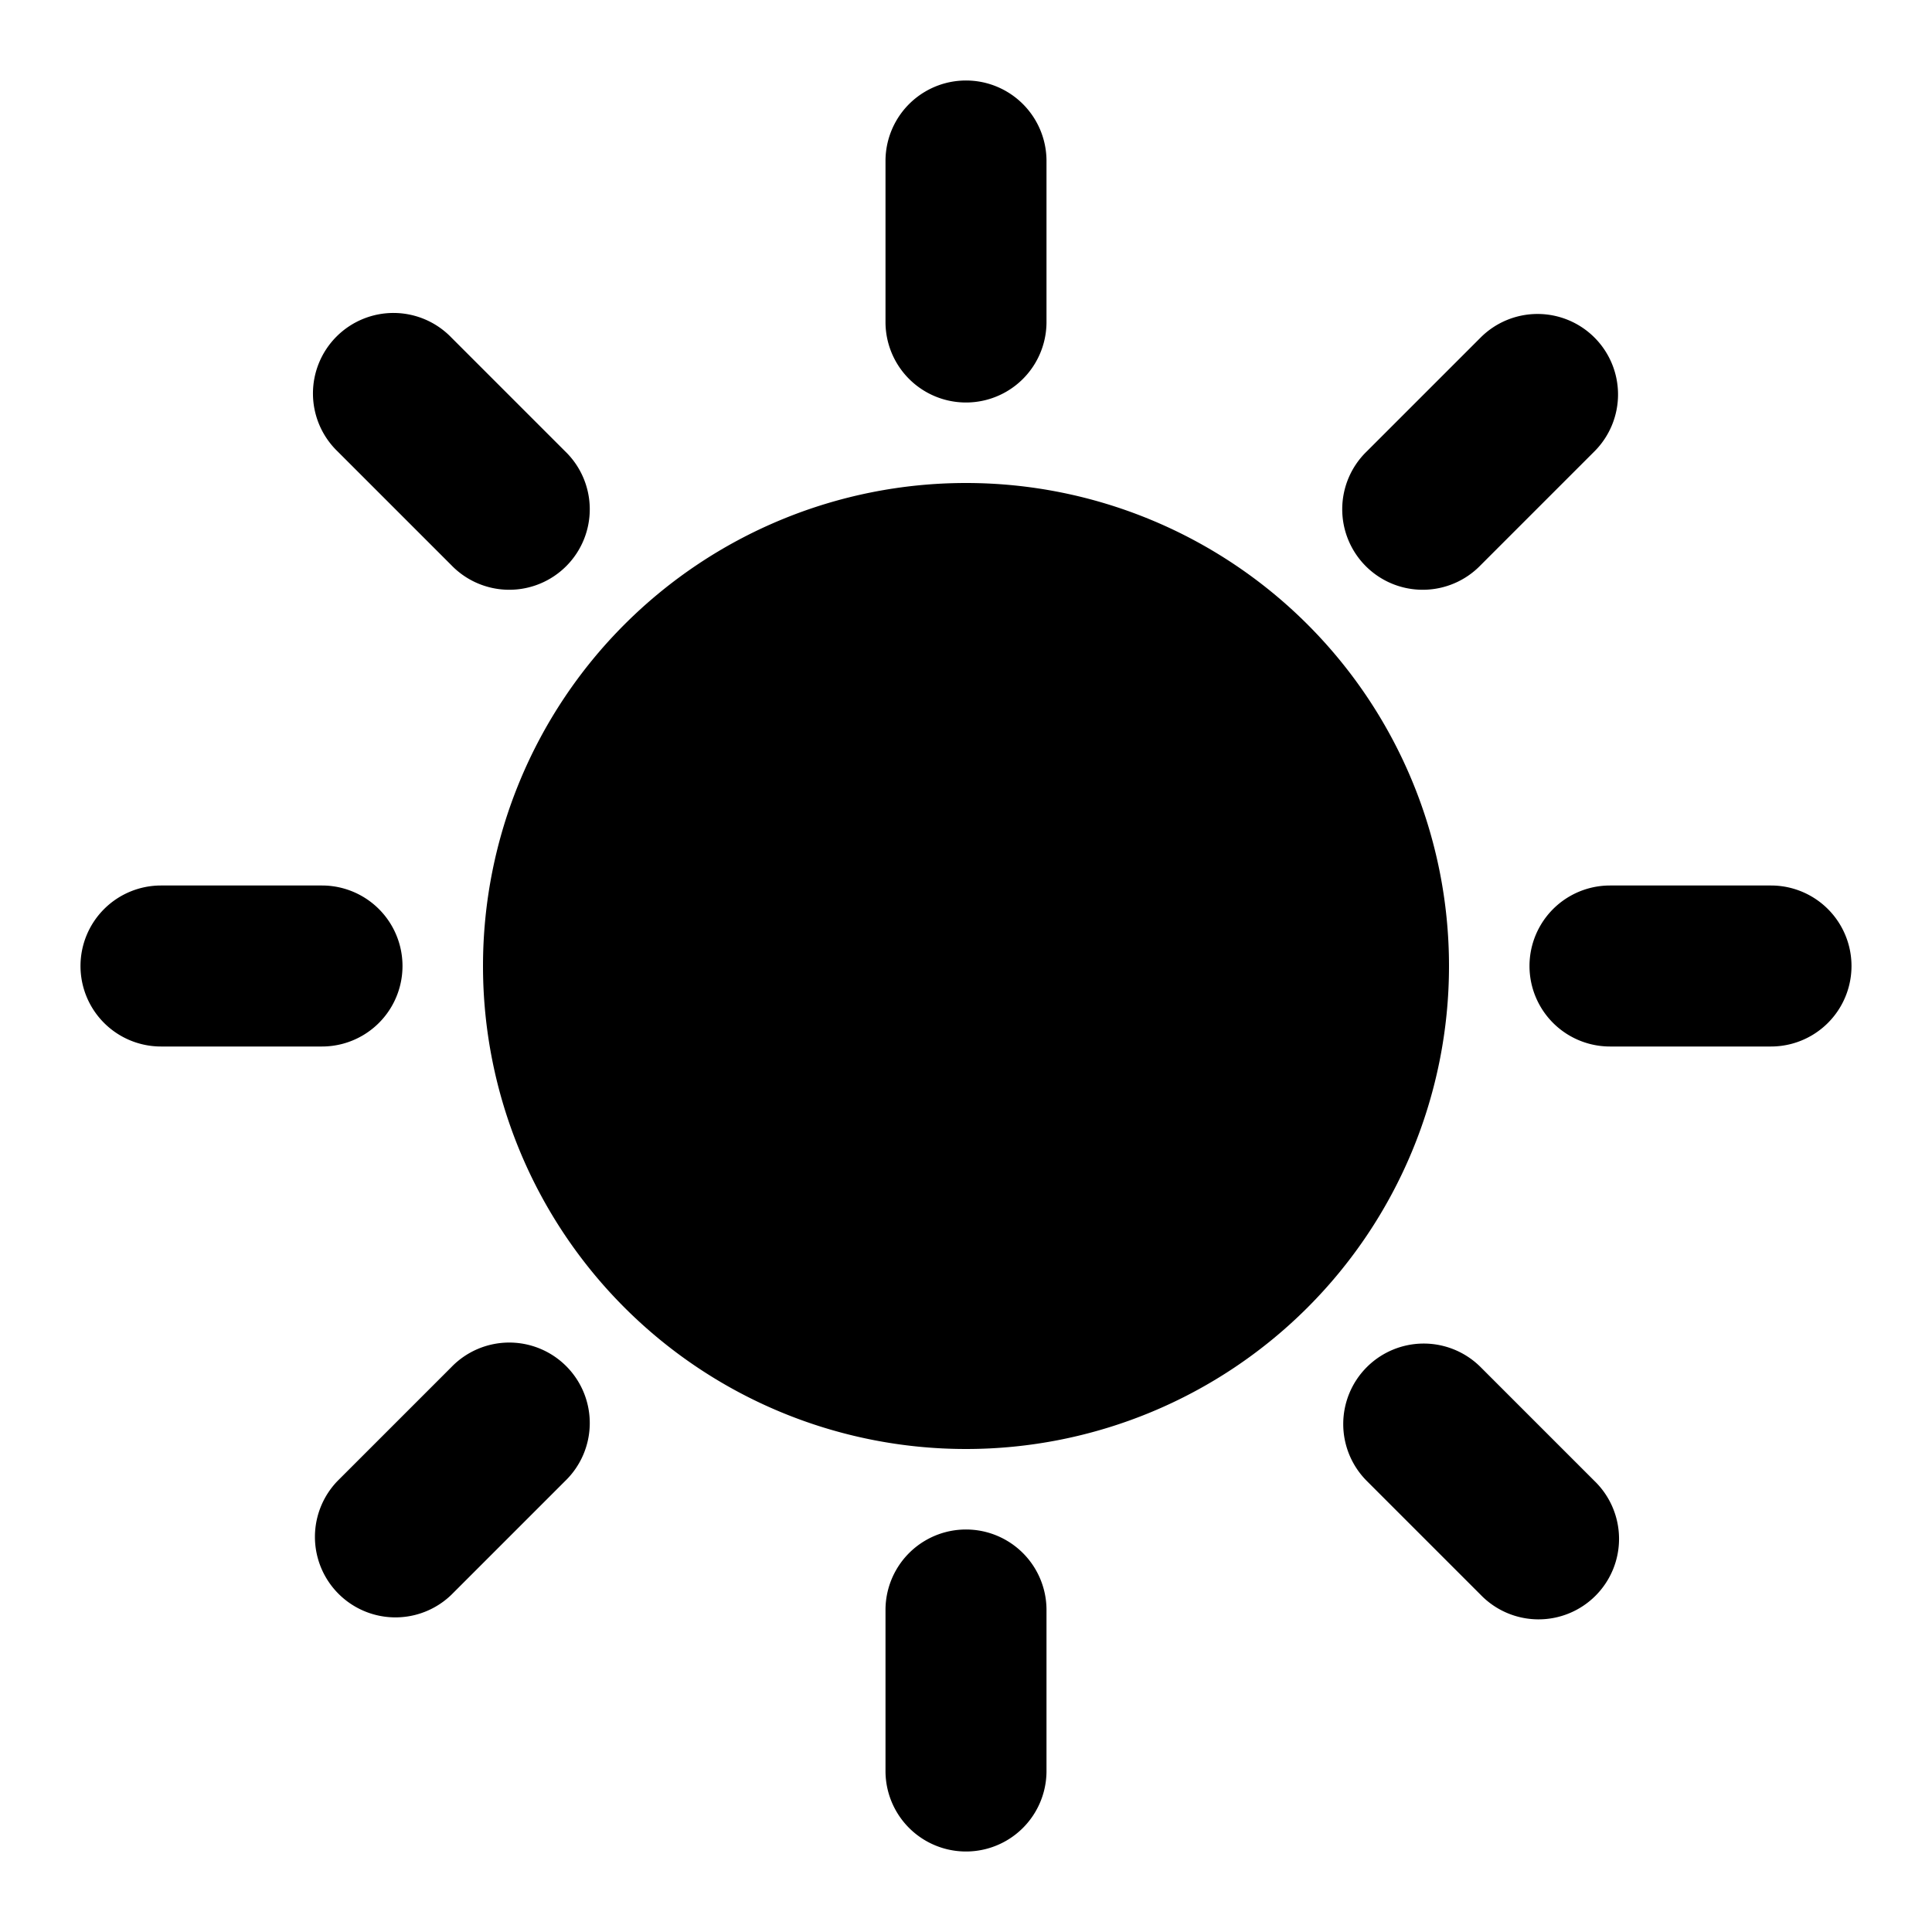 <svg xmlns="http://www.w3.org/2000/svg" width="24" height="24" fill="none"><path fill="#000" d="M13 2a1 1 0 1 0-2 0v2a1 1 0 1 0 2 0V2ZM13 20a1 1 0 1 0-2 0v2a1 1 0 1 0 2 0v-2ZM1 12a1 1 0 0 1 1-1h2a1 1 0 1 1 0 2H2a1 1 0 0 1-1-1ZM5.607 4.193a1 1 0 1 0-1.414 1.414l1.414 1.414a1 1 0 1 0 1.414-1.414L5.607 4.193ZM19.807 4.193a1 1 0 0 1 0 1.414l-1.414 1.414a1 1 0 1 1-1.414-1.414l1.414-1.414a1 1 0 0 1 1.414 0ZM7.021 18.397a1 1 0 1 0-1.414-1.414l-1.414 1.414a1 1 0 0 0 1.414 1.414l1.414-1.414ZM16.979 16.983a1 1 0 0 1 1.414 0l1.414 1.414a1 1 0 1 1-1.414 1.414l-1.414-1.414a1 1 0 0 1 0-1.414ZM20 11a1 1 0 1 0 0 2h2a1 1 0 1 0 0-2h-2ZM12 6a6 6 0 1 0 0 12 6 6 0 0 0 0-12Z"/></svg>